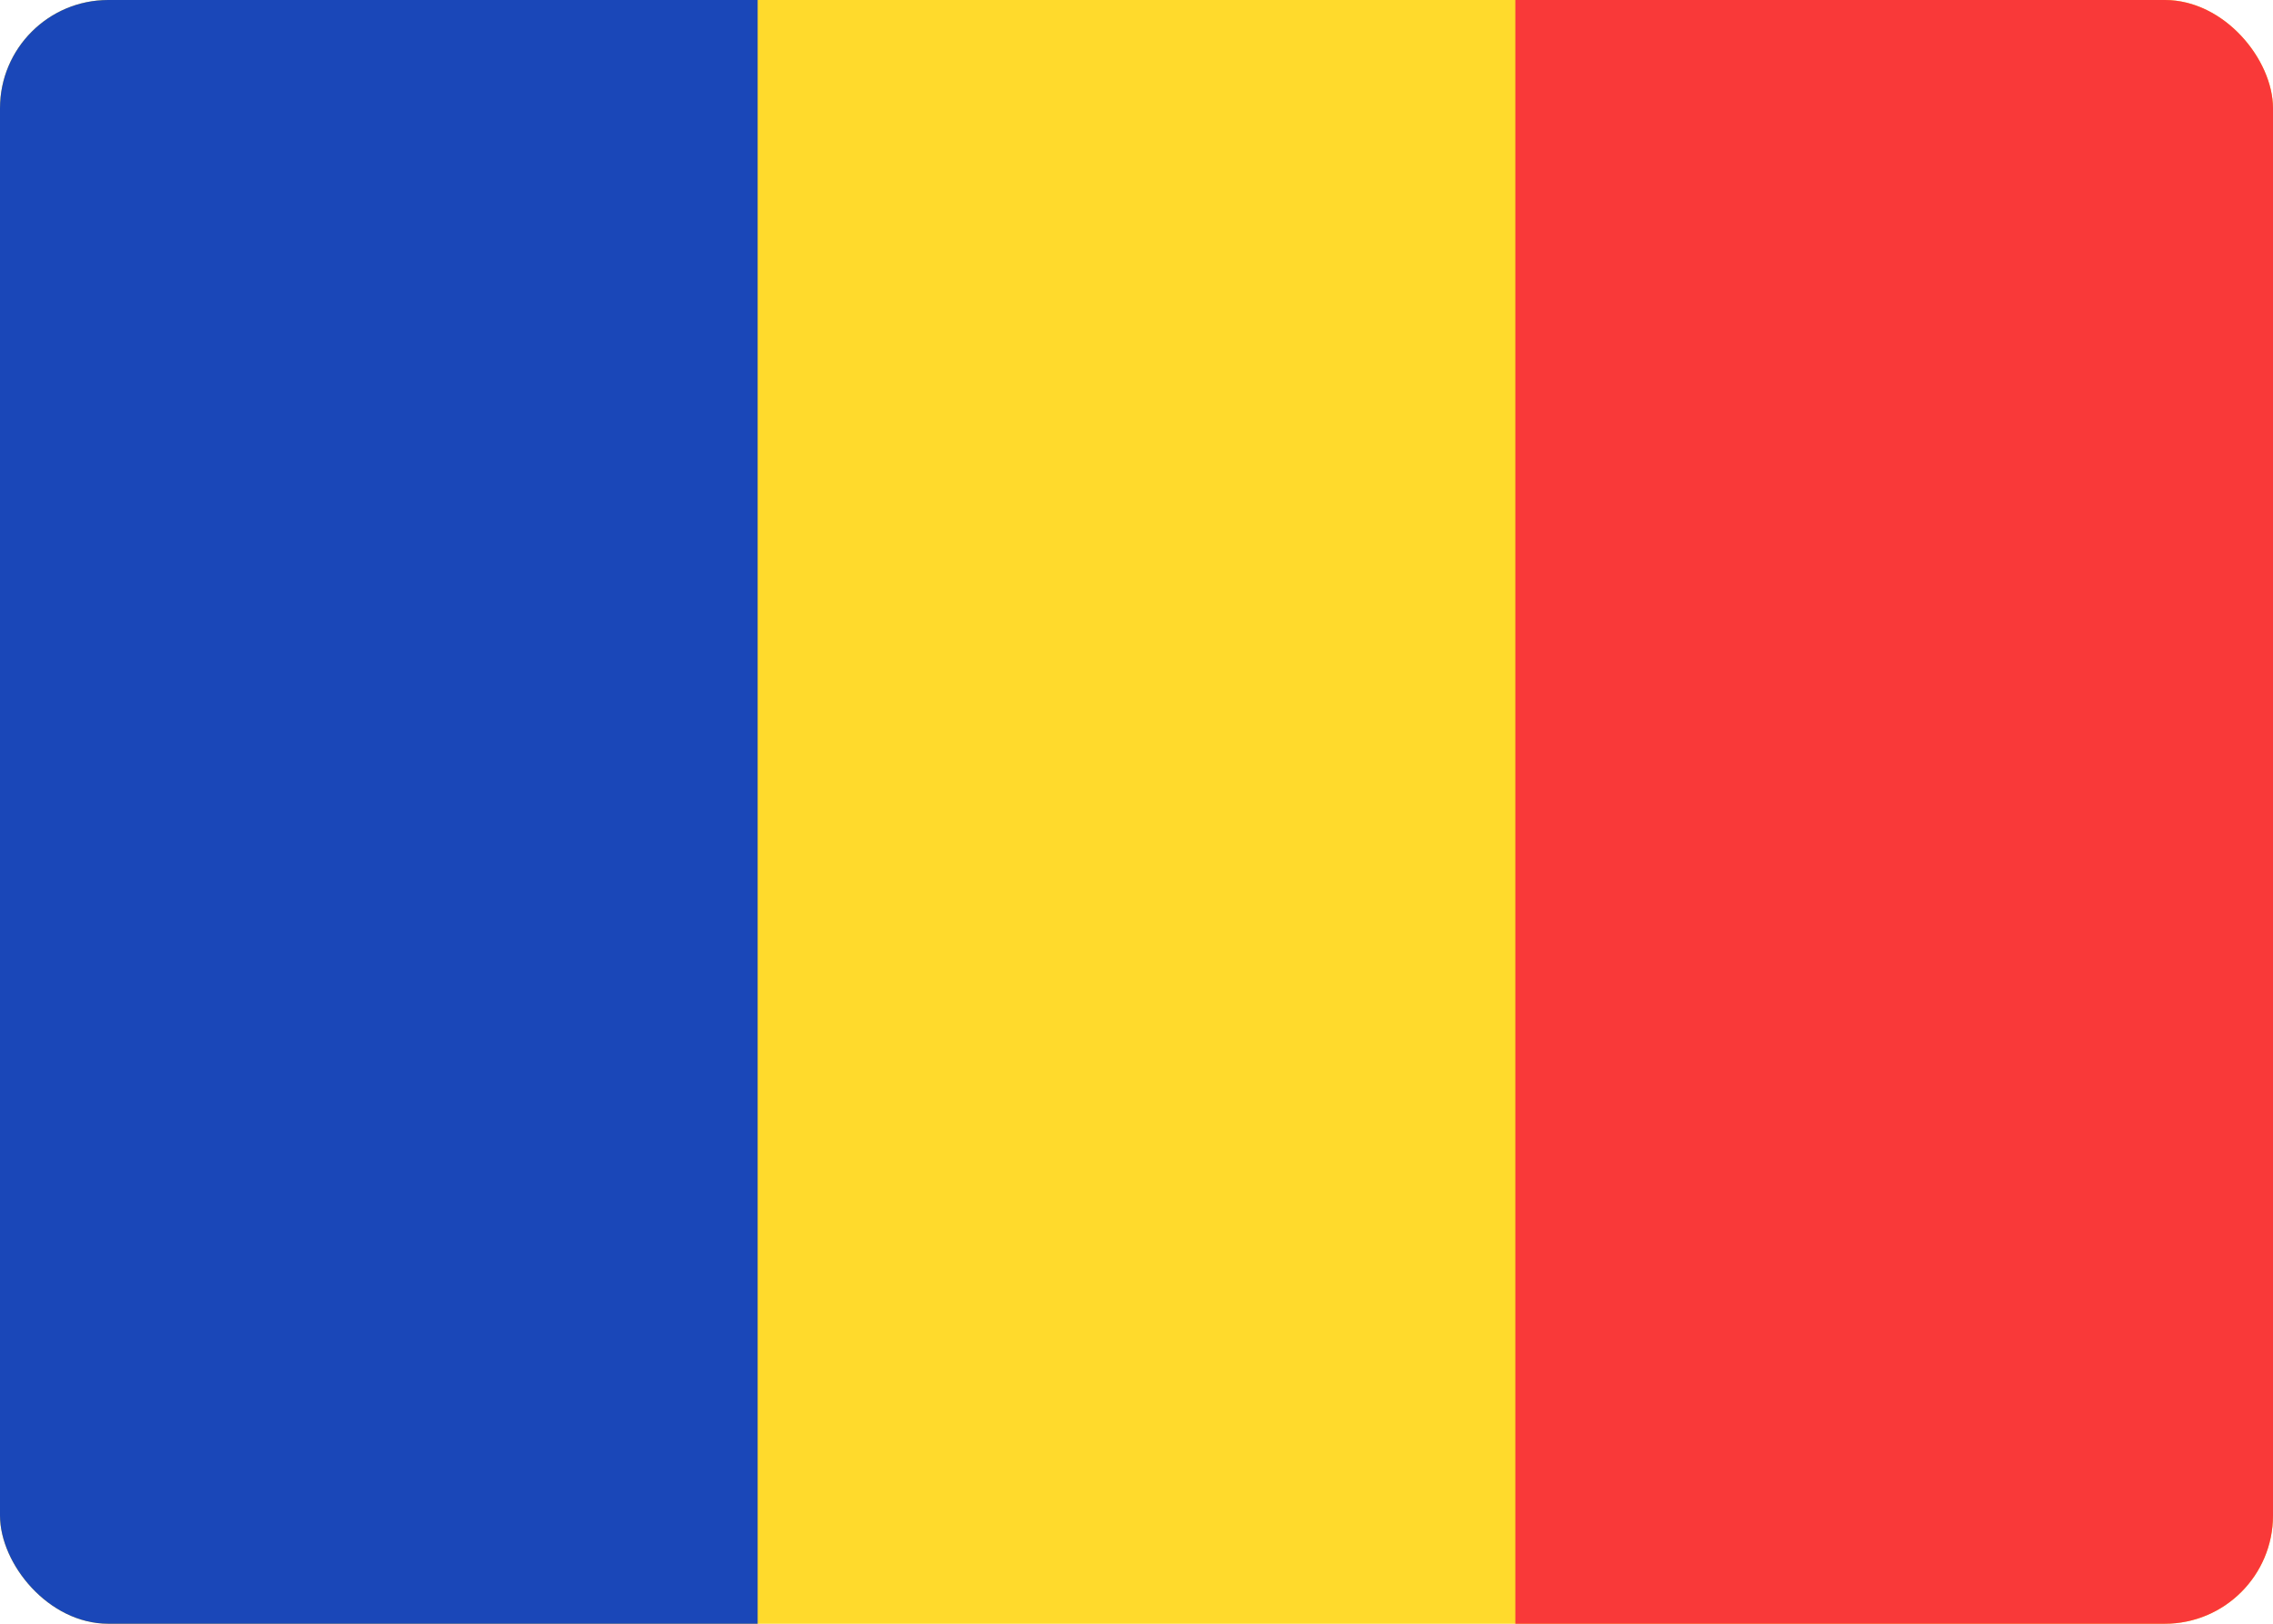 <svg width="42" height="30" viewBox="0 0 42 30" fill="none" xmlns="http://www.w3.org/2000/svg">
<g clip-path="url(#clip0_2906_60945)">
<rect width="42" height="30" rx="2" fill="#FFDA2C"/>
<path fill-rule="evenodd" clip-rule="evenodd" d="M28 0H42V30H28V0Z" fill="#F93939"/>
<path fill-rule="evenodd" clip-rule="evenodd" d="M0 0H14V30H0V0Z" fill="#1A47B8"/>
</g>
<defs>
<clipPath id="clip0_2906_60945">
<rect width="42" height="30" rx="2" fill="white"/>
</clipPath>
</defs>
</svg>
